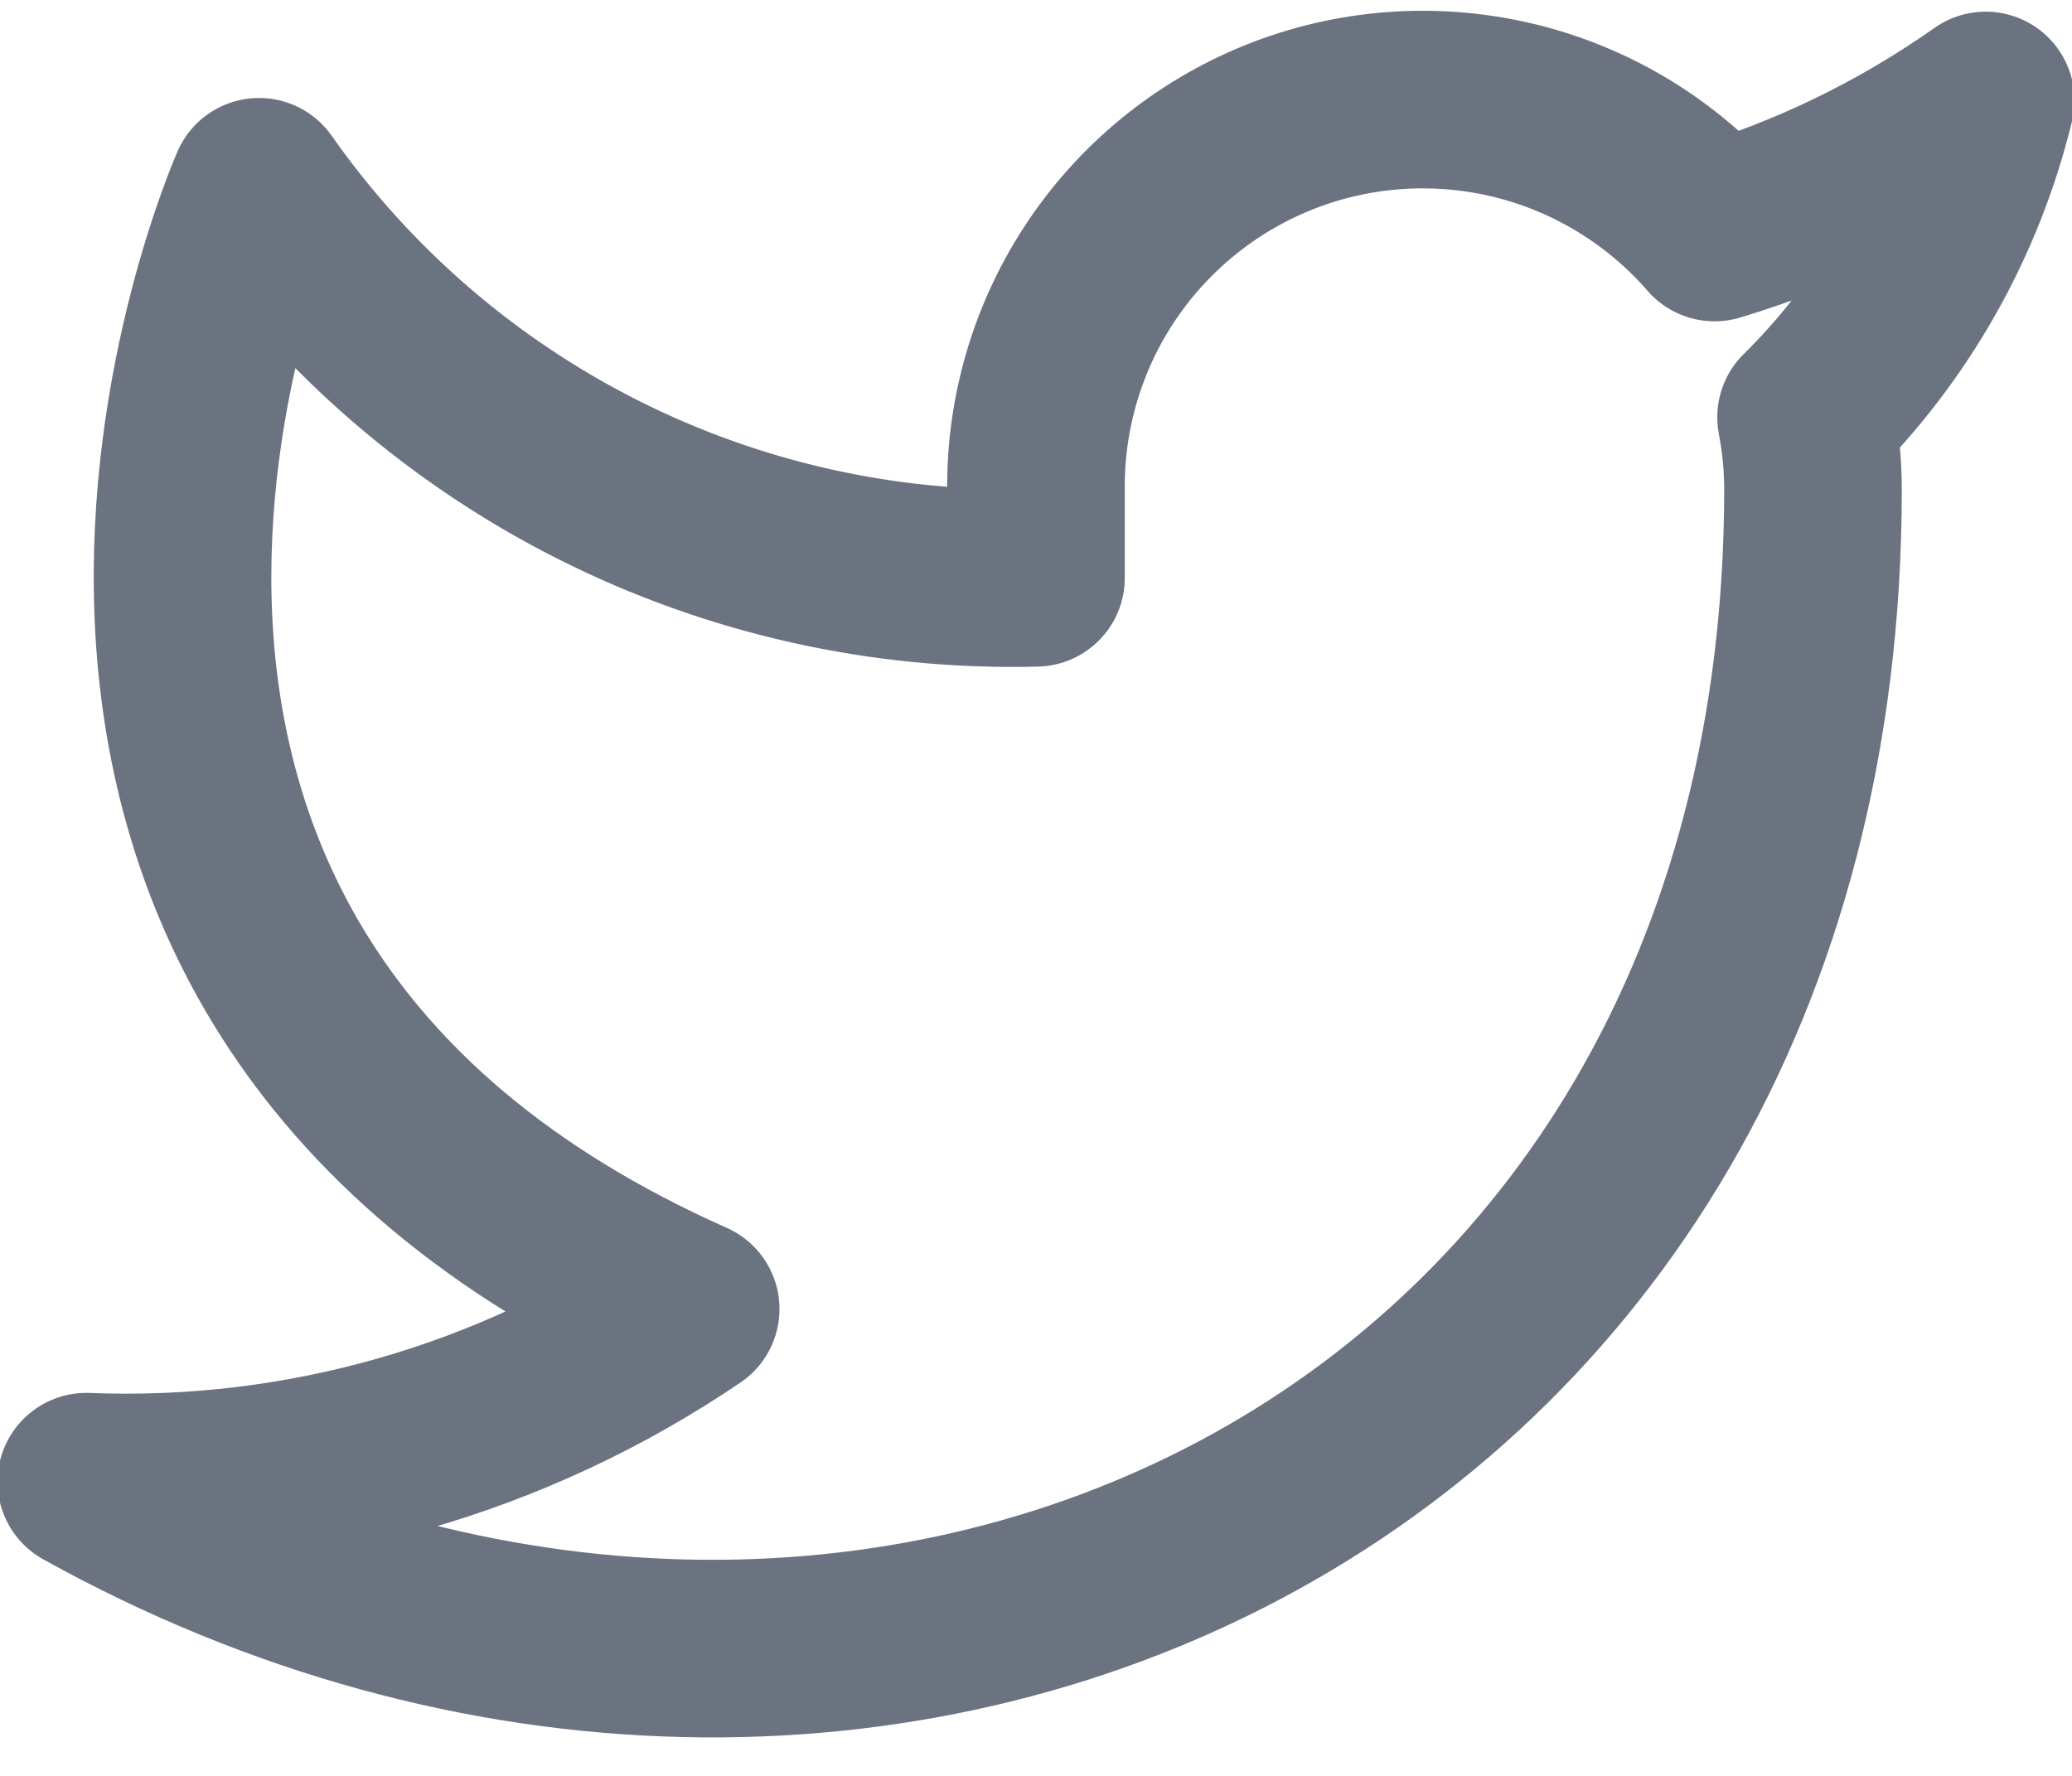 <svg width="35" height="30" viewBox="0 0 35 30" fill="none" xmlns="http://www.w3.org/2000/svg">
<path d="M33.542 1.697C32.145 2.682 30.599 3.435 28.962 3.928C28.084 2.918 26.917 2.202 25.619 1.877C24.32 1.553 22.953 1.634 21.703 2.111C20.453 2.589 19.379 3.439 18.627 4.546C17.875 5.653 17.482 6.965 17.5 8.303V9.761C14.937 9.828 12.398 9.259 10.108 8.107C7.818 6.954 5.848 5.253 4.375 3.155C4.375 3.155 -1.458 16.28 11.667 22.113C8.663 24.152 5.085 25.174 1.458 25.03C14.583 32.322 30.625 25.03 30.625 8.259C30.624 7.853 30.585 7.448 30.508 7.049C31.997 5.581 33.047 3.728 33.542 1.697V1.697Z" stroke="#6B7280" stroke-width="3" stroke-linecap="round" stroke-linejoin="round"/>
</svg>
